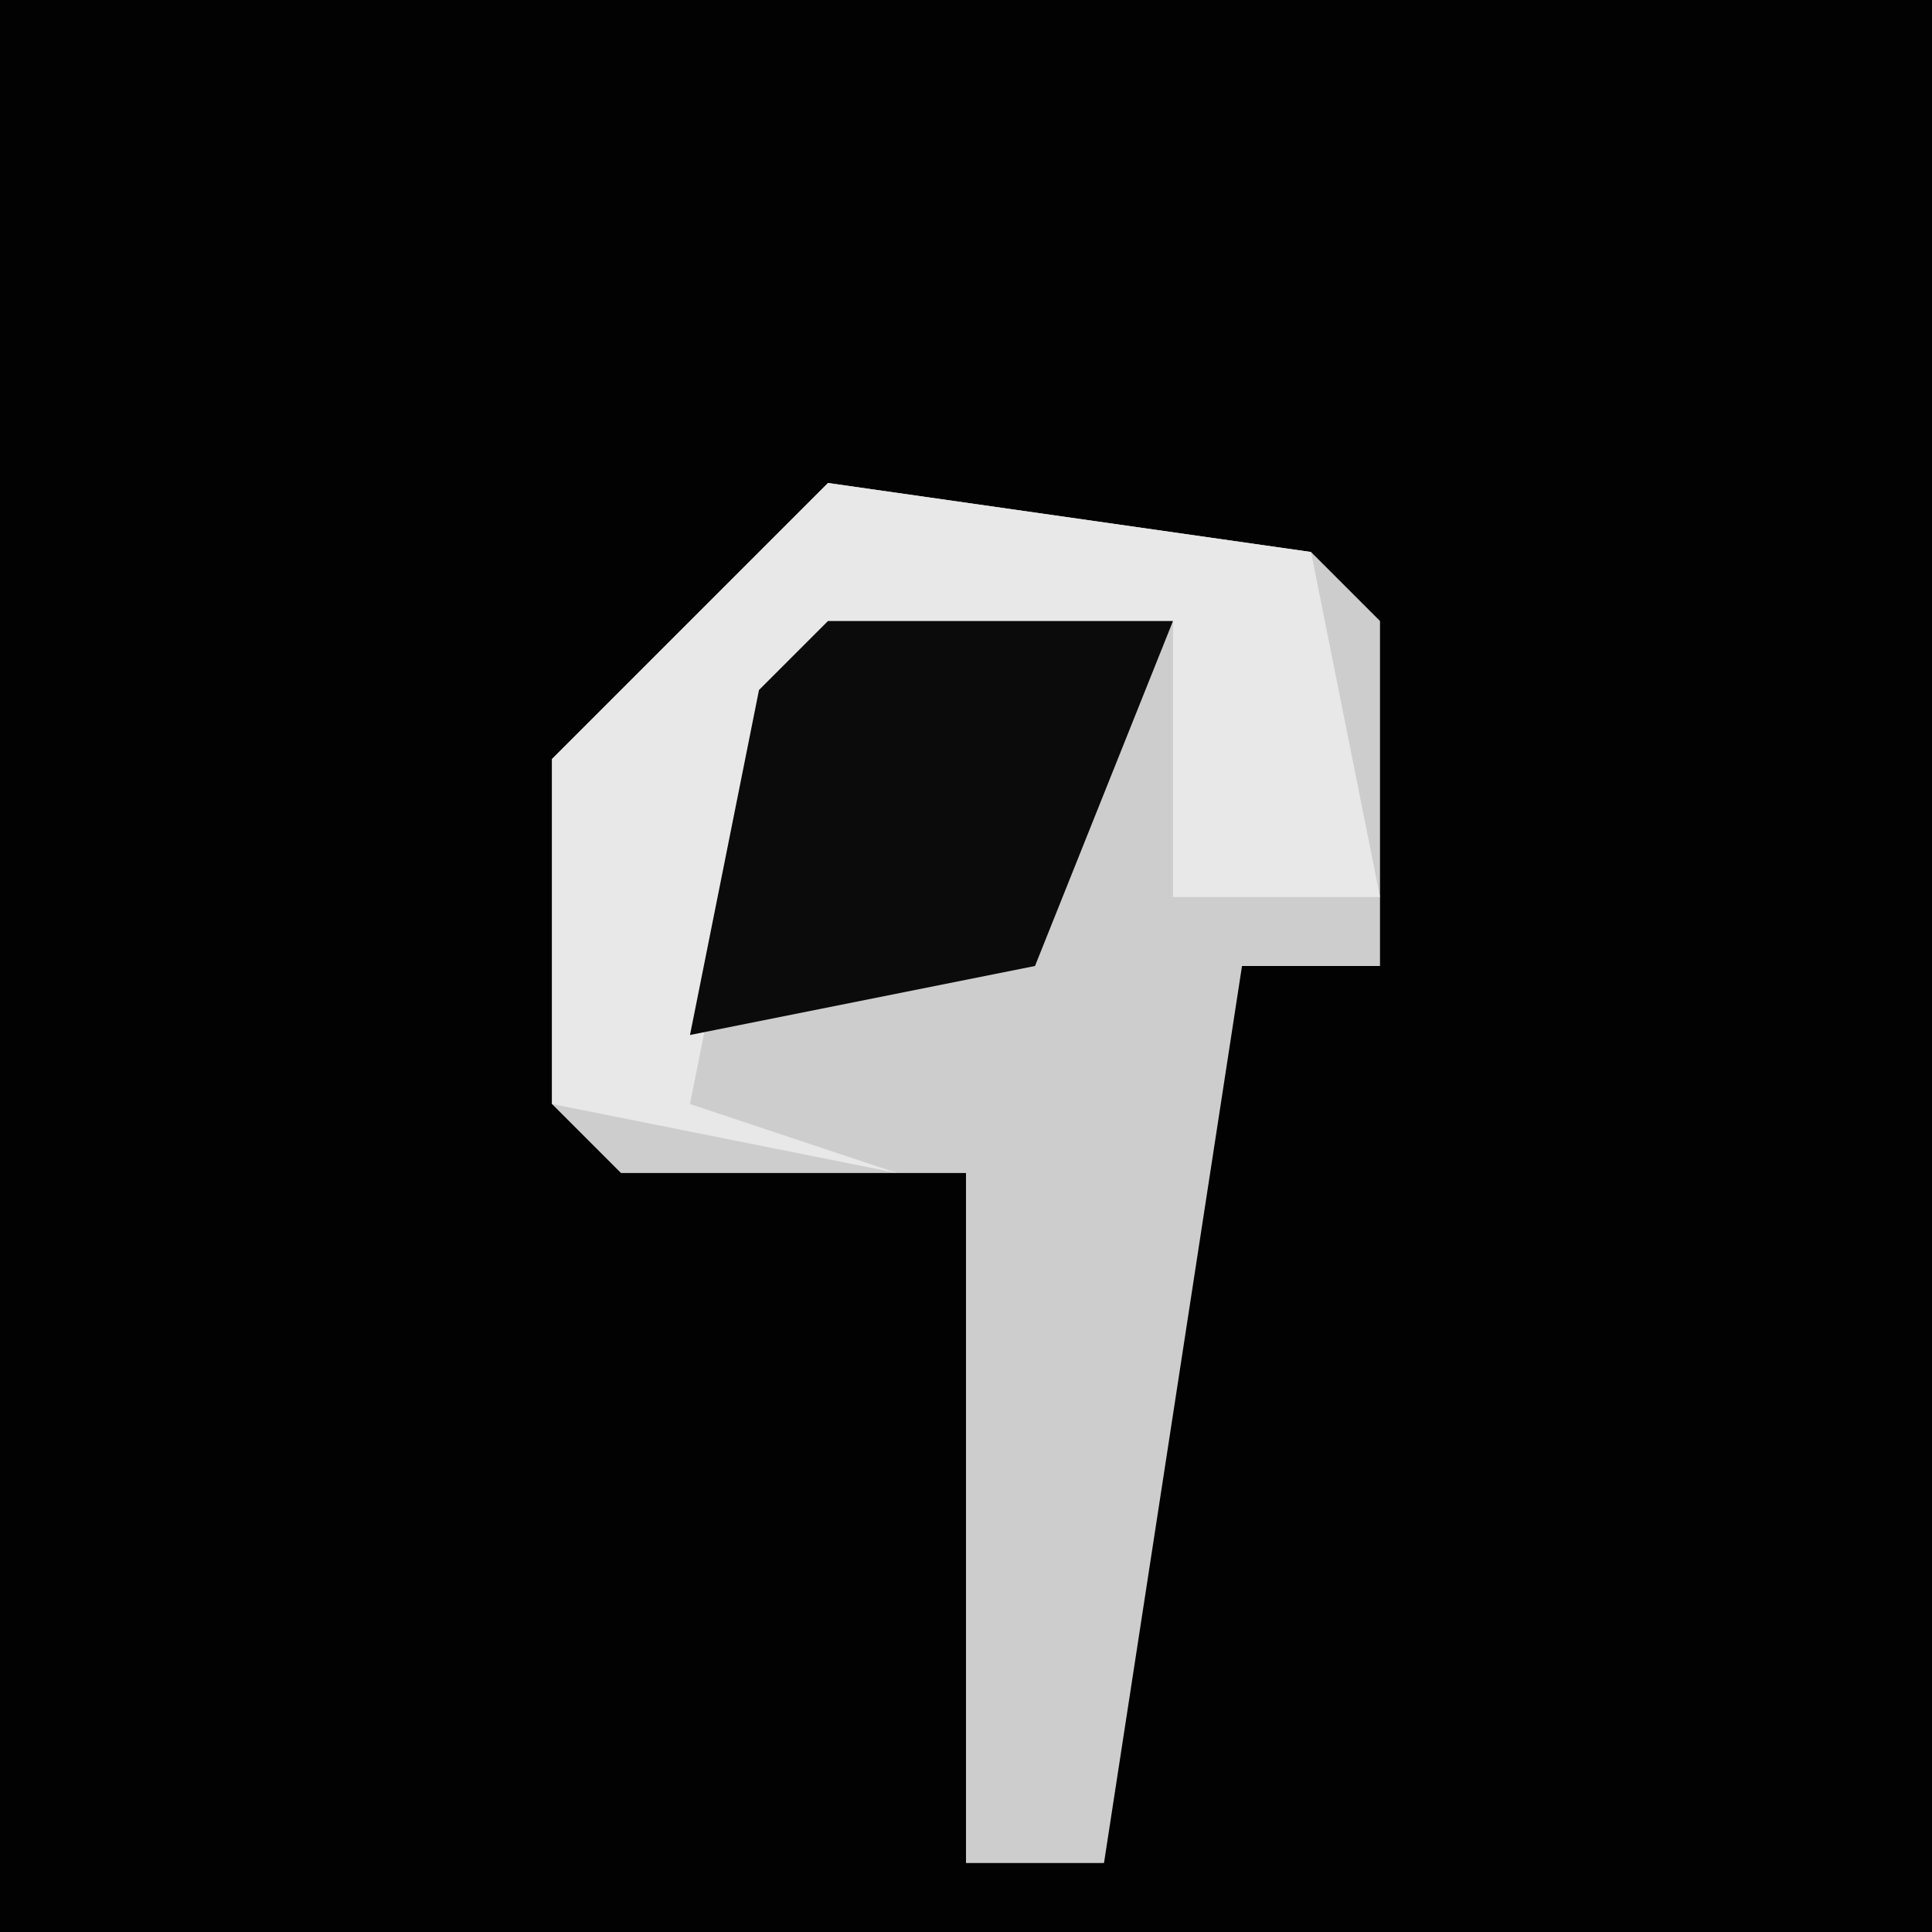 <?xml version="1.0" encoding="UTF-8"?>
<svg version="1.1" xmlns="http://www.w3.org/2000/svg" width="28" height="28">
<path d="M0,0 L28,0 L28,28 L0,28 Z " fill="#020202" transform="translate(0,0)"/>
<path d="M0,0 L7,1 L8,2 L8,7 L6,7 L4,20 L2,20 L2,10 L-3,10 L-4,9 L-4,4 Z " fill="#CDCDCD" transform="translate(12,7)"/>
<path d="M0,0 L7,1 L8,6 L5,6 L5,2 L-1,4 L-2,9 L1,10 L-4,9 L-4,4 Z " fill="#E8E8E8" transform="translate(12,7)"/>
<path d="M0,0 L5,0 L3,5 L-2,6 L-1,1 Z " fill="#0B0B0B" transform="translate(12,9)"/>
</svg>
